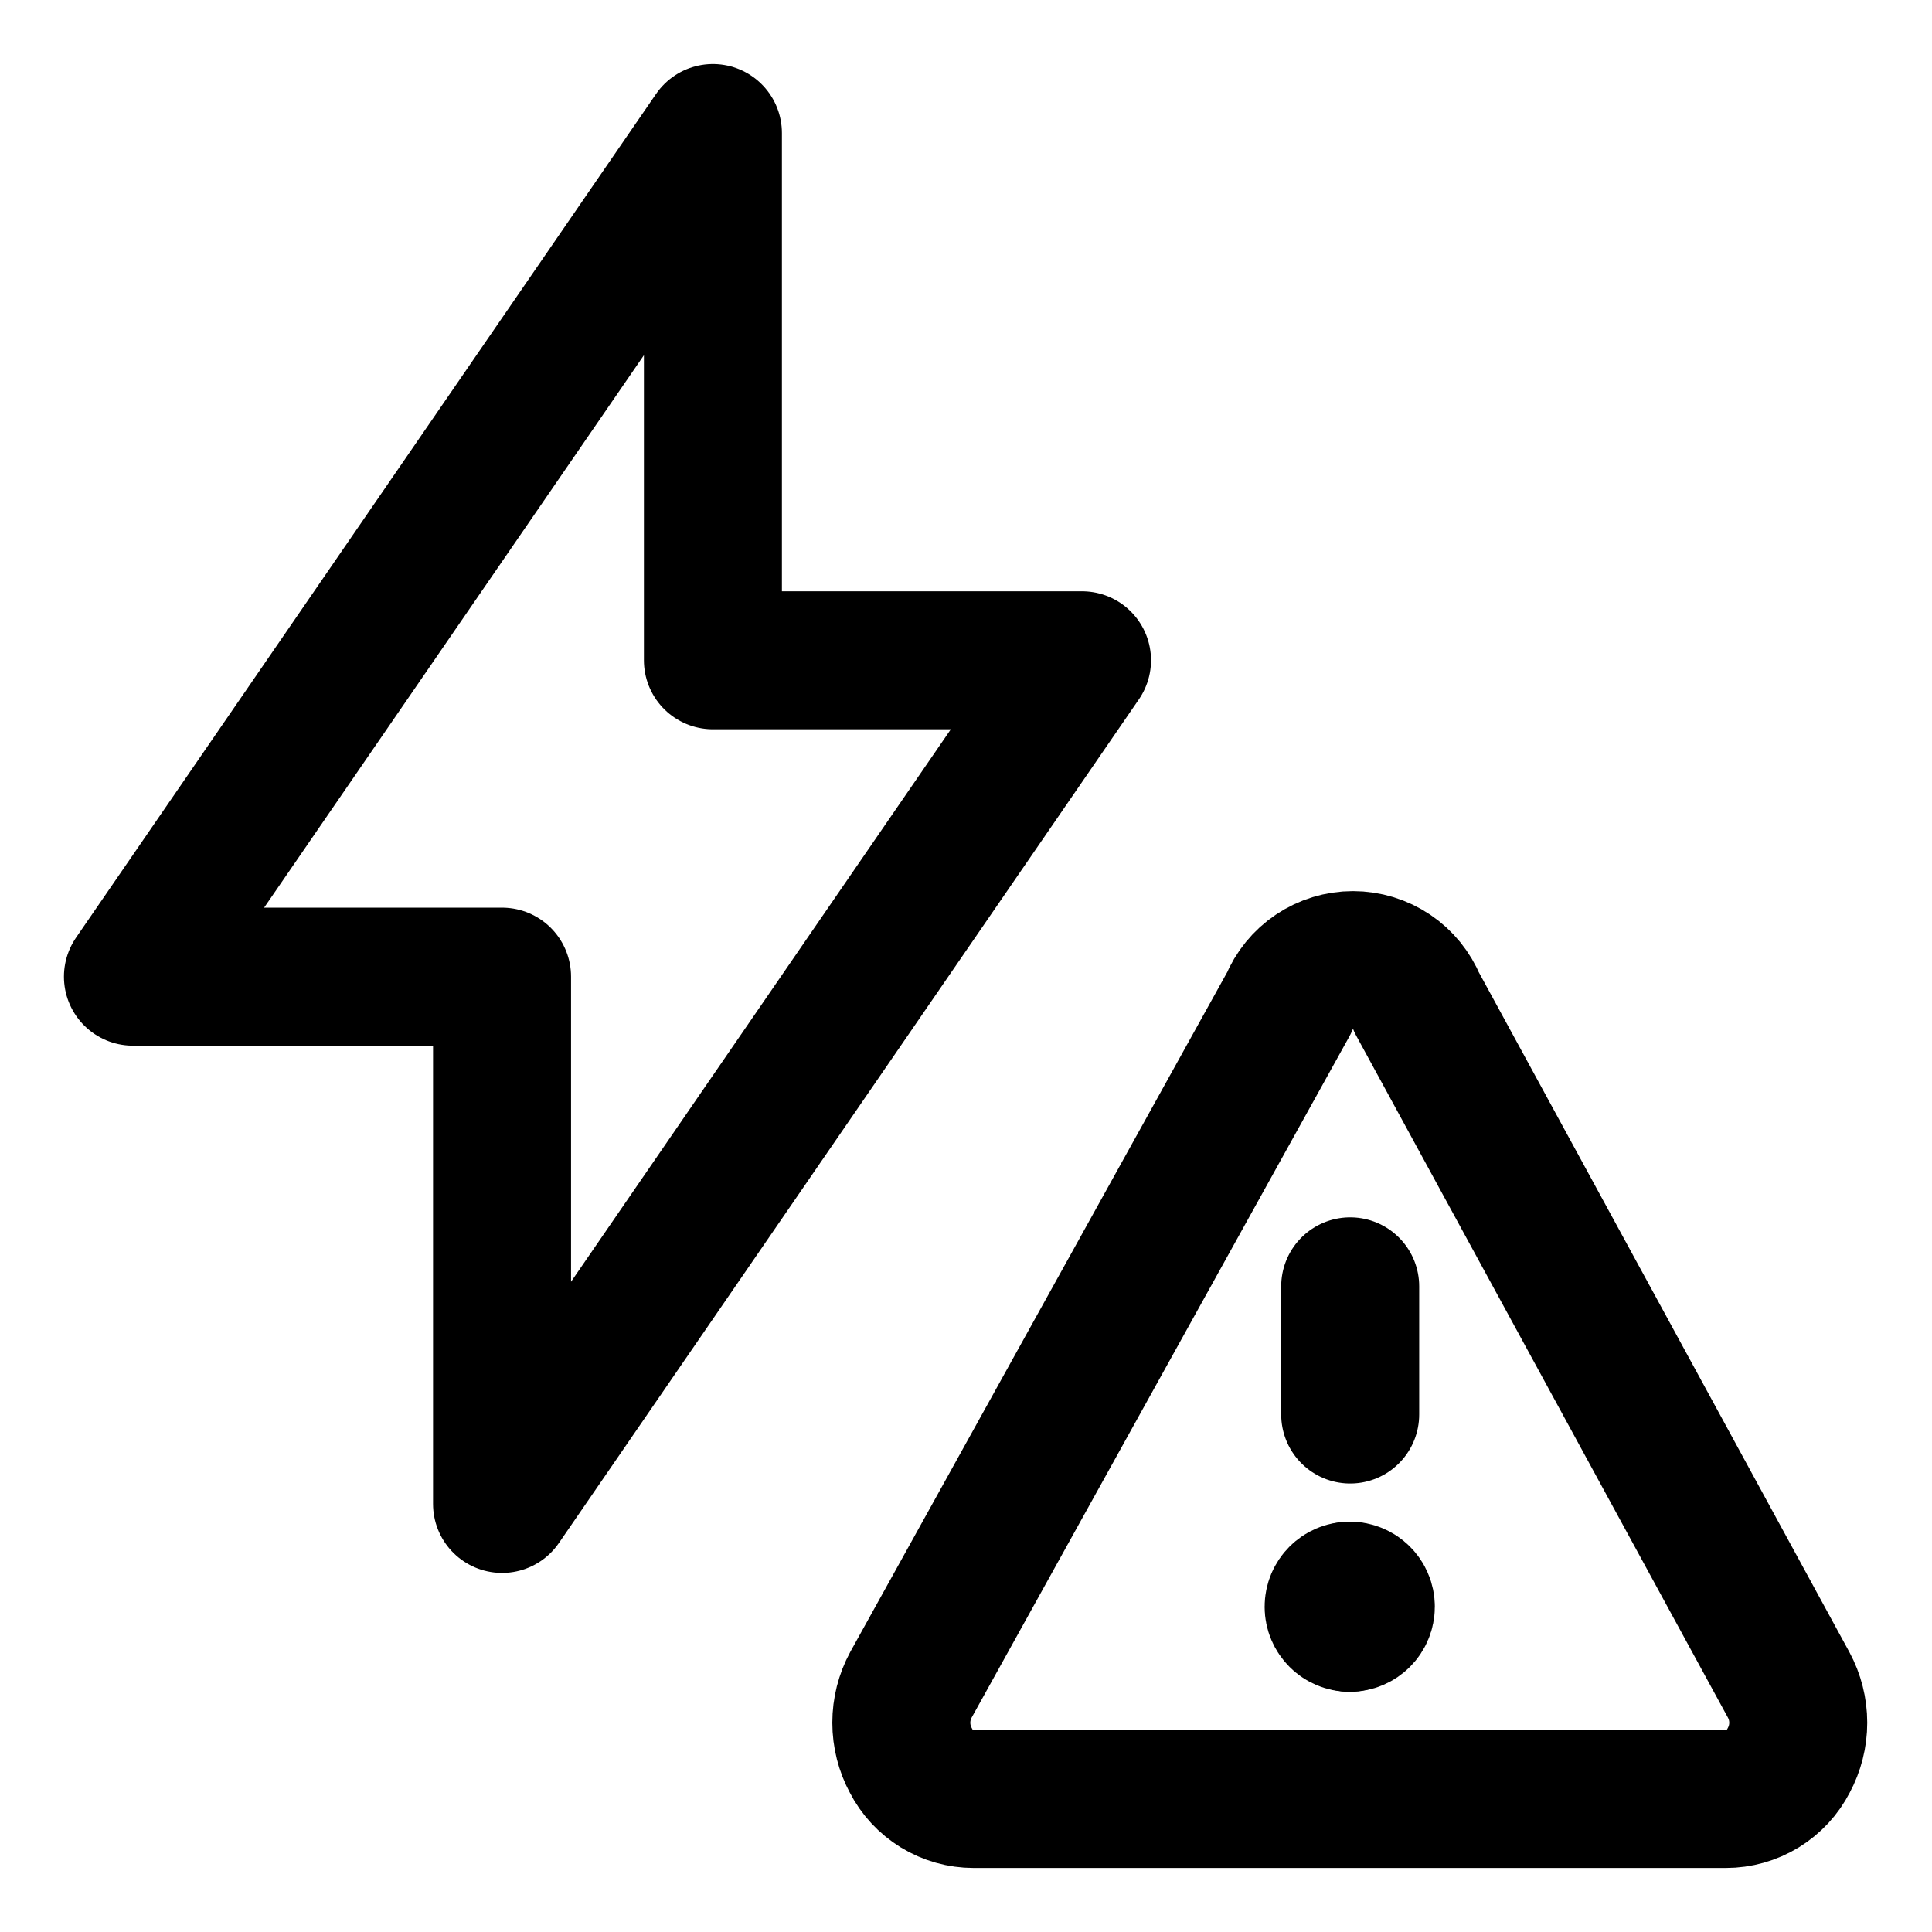 <svg width="21" height="21" viewBox="0 0 21 21" fill="none" xmlns="http://www.w3.org/2000/svg">
<g clip-path="url(#clip0_146_398777)">
<path d="M7.749 1.446V7.177H11.761L5.457 16.347V10.616H1.445L7.749 1.446Z" stroke="black" stroke-width="1.5" stroke-linecap="round" stroke-linejoin="round"/>
<path d="M19.442 18.314C19.51 18.44 19.546 18.581 19.546 18.725C19.546 18.869 19.51 19.01 19.442 19.136C19.378 19.262 19.28 19.367 19.16 19.441C19.039 19.515 18.901 19.554 18.759 19.554H10.583C10.442 19.554 10.304 19.515 10.183 19.441C10.063 19.367 9.965 19.262 9.901 19.136C9.833 19.01 9.797 18.869 9.797 18.725C9.797 18.581 9.833 18.44 9.901 18.314L14.01 10.904C14.066 10.766 14.163 10.647 14.287 10.564C14.411 10.481 14.557 10.436 14.706 10.436C14.856 10.436 15.002 10.481 15.126 10.564C15.25 10.647 15.346 10.766 15.403 10.904L19.442 18.314Z" stroke="black" stroke-width="1.5" stroke-linecap="round" stroke-linejoin="round"/>
<path d="M14.676 15.375V13.982" stroke="black" stroke-width="1.5" stroke-linecap="round" stroke-linejoin="round"/>
<path d="M14.67 17.639C14.574 17.639 14.496 17.561 14.496 17.465C14.496 17.368 14.574 17.29 14.67 17.29" stroke="black" stroke-width="1.5" stroke-linecap="round" stroke-linejoin="round"/>
<path d="M14.672 17.639C14.768 17.639 14.846 17.561 14.846 17.464C14.846 17.368 14.768 17.29 14.672 17.29" stroke="black" stroke-width="1.5" stroke-linecap="round" stroke-linejoin="round"/>
</g>
<defs>
<clipPath id="clip0_146_398777">
<rect width="21" height="21" fill="white"/>
</clipPath>
</defs>
</svg>
